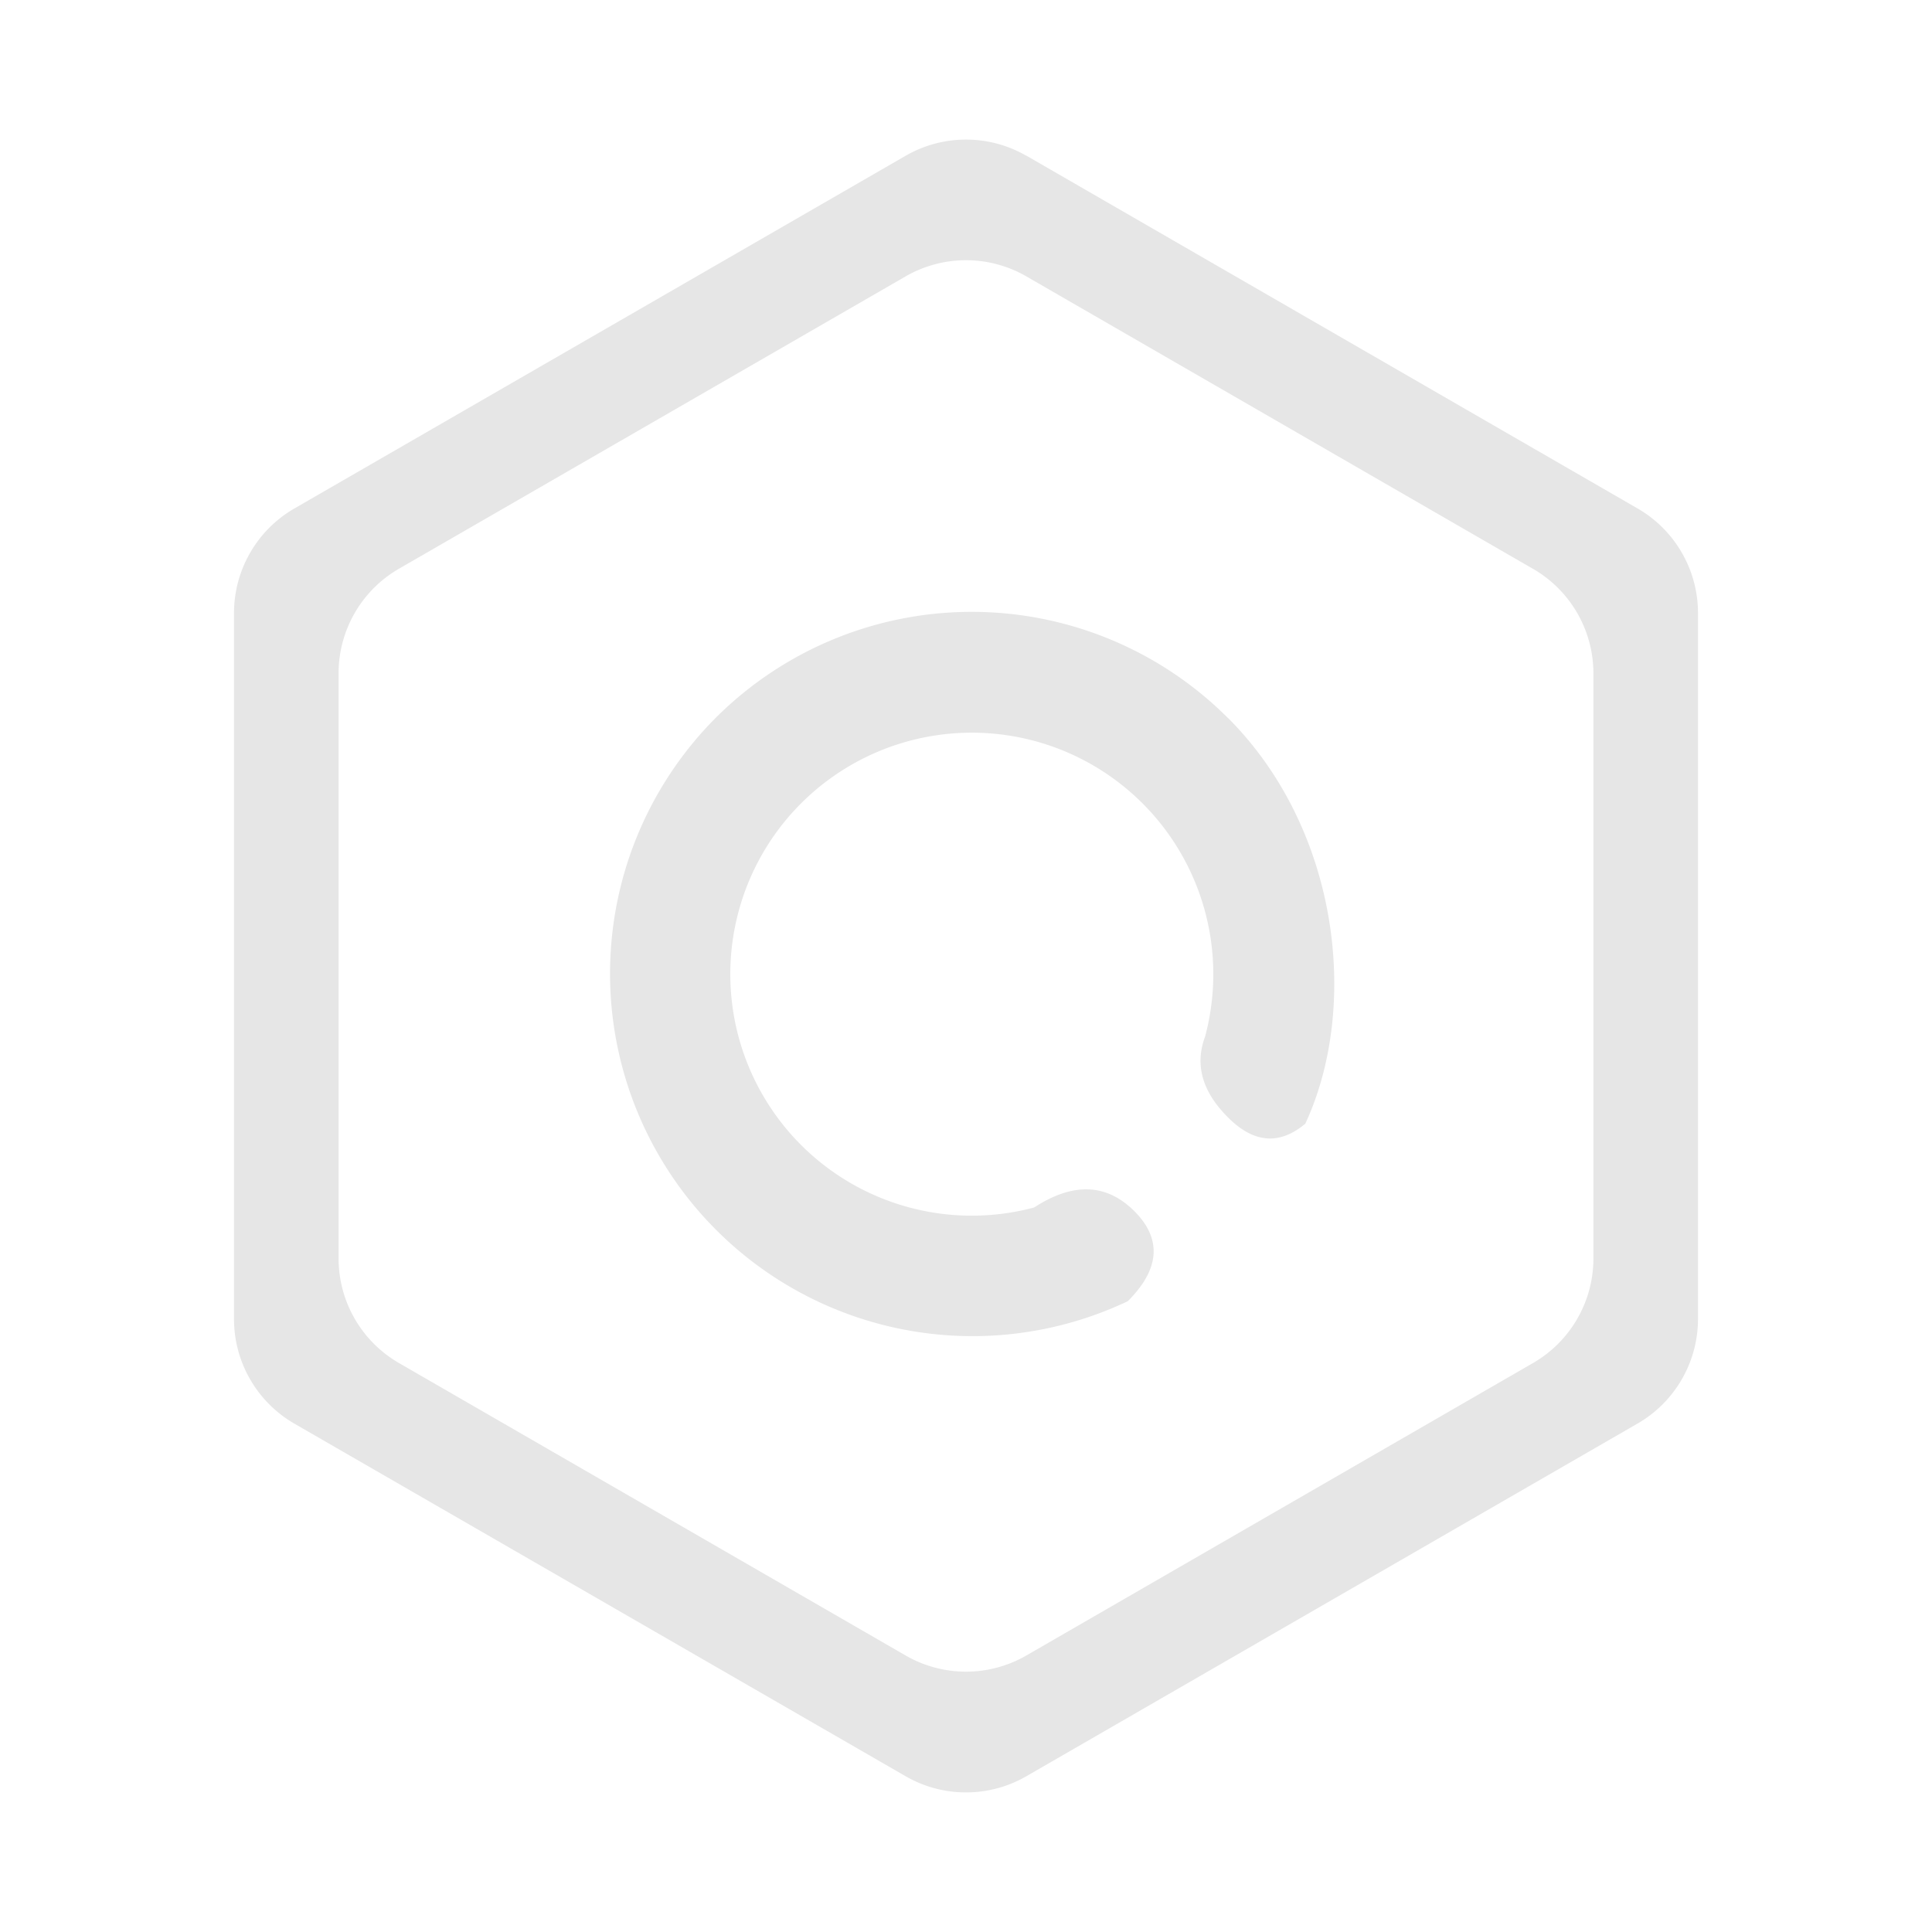 <?xml version="1.0" standalone="no"?><!DOCTYPE svg PUBLIC "-//W3C//DTD SVG 1.1//EN" "http://www.w3.org/Graphics/SVG/1.1/DTD/svg11.dtd"><svg class="icon" width="200px" height="200.00px" viewBox="0 0 1024 1024" version="1.1" xmlns="http://www.w3.org/2000/svg"><path fill="#e6e6e6" d="M544 82.496l323.968 187.008a64 64 0 0 1 32 55.424v374.144a64 64 0 0 1-32 55.424L544 941.44a64 64 0 0 1-64 0L156.032 754.56a64 64 0 0 1-32-55.424V324.928a64 64 0 0 1 32-55.424L480 82.56a64 64 0 0 1 64 0z m0 64a64 64 0 0 0-64 0L211.456 301.44a64 64 0 0 0-32 55.424v310.144a64 64 0 0 0 32 55.424L480 877.44a64 64 0 0 0 64 0l268.544-155.008a64 64 0 0 0 32-55.424V356.928a64 64 0 0 0-32-55.424z m106.88 234.048c59.072 59.136 69.76 152.96 40.96 215.04-13.696 11.456-27.328 10.368-40.96-3.328-13.696-13.632-17.728-27.904-12.16-42.816A128 128 0 1 0 548.096 640c20.672-13.44 38.336-12.8 53.12 1.92 14.72 14.72 13.568 30.72-3.456 47.744a192.128 192.128 0 0 1-218.496-309.12 192 192 0 0 1 271.552 0z" /></svg>
